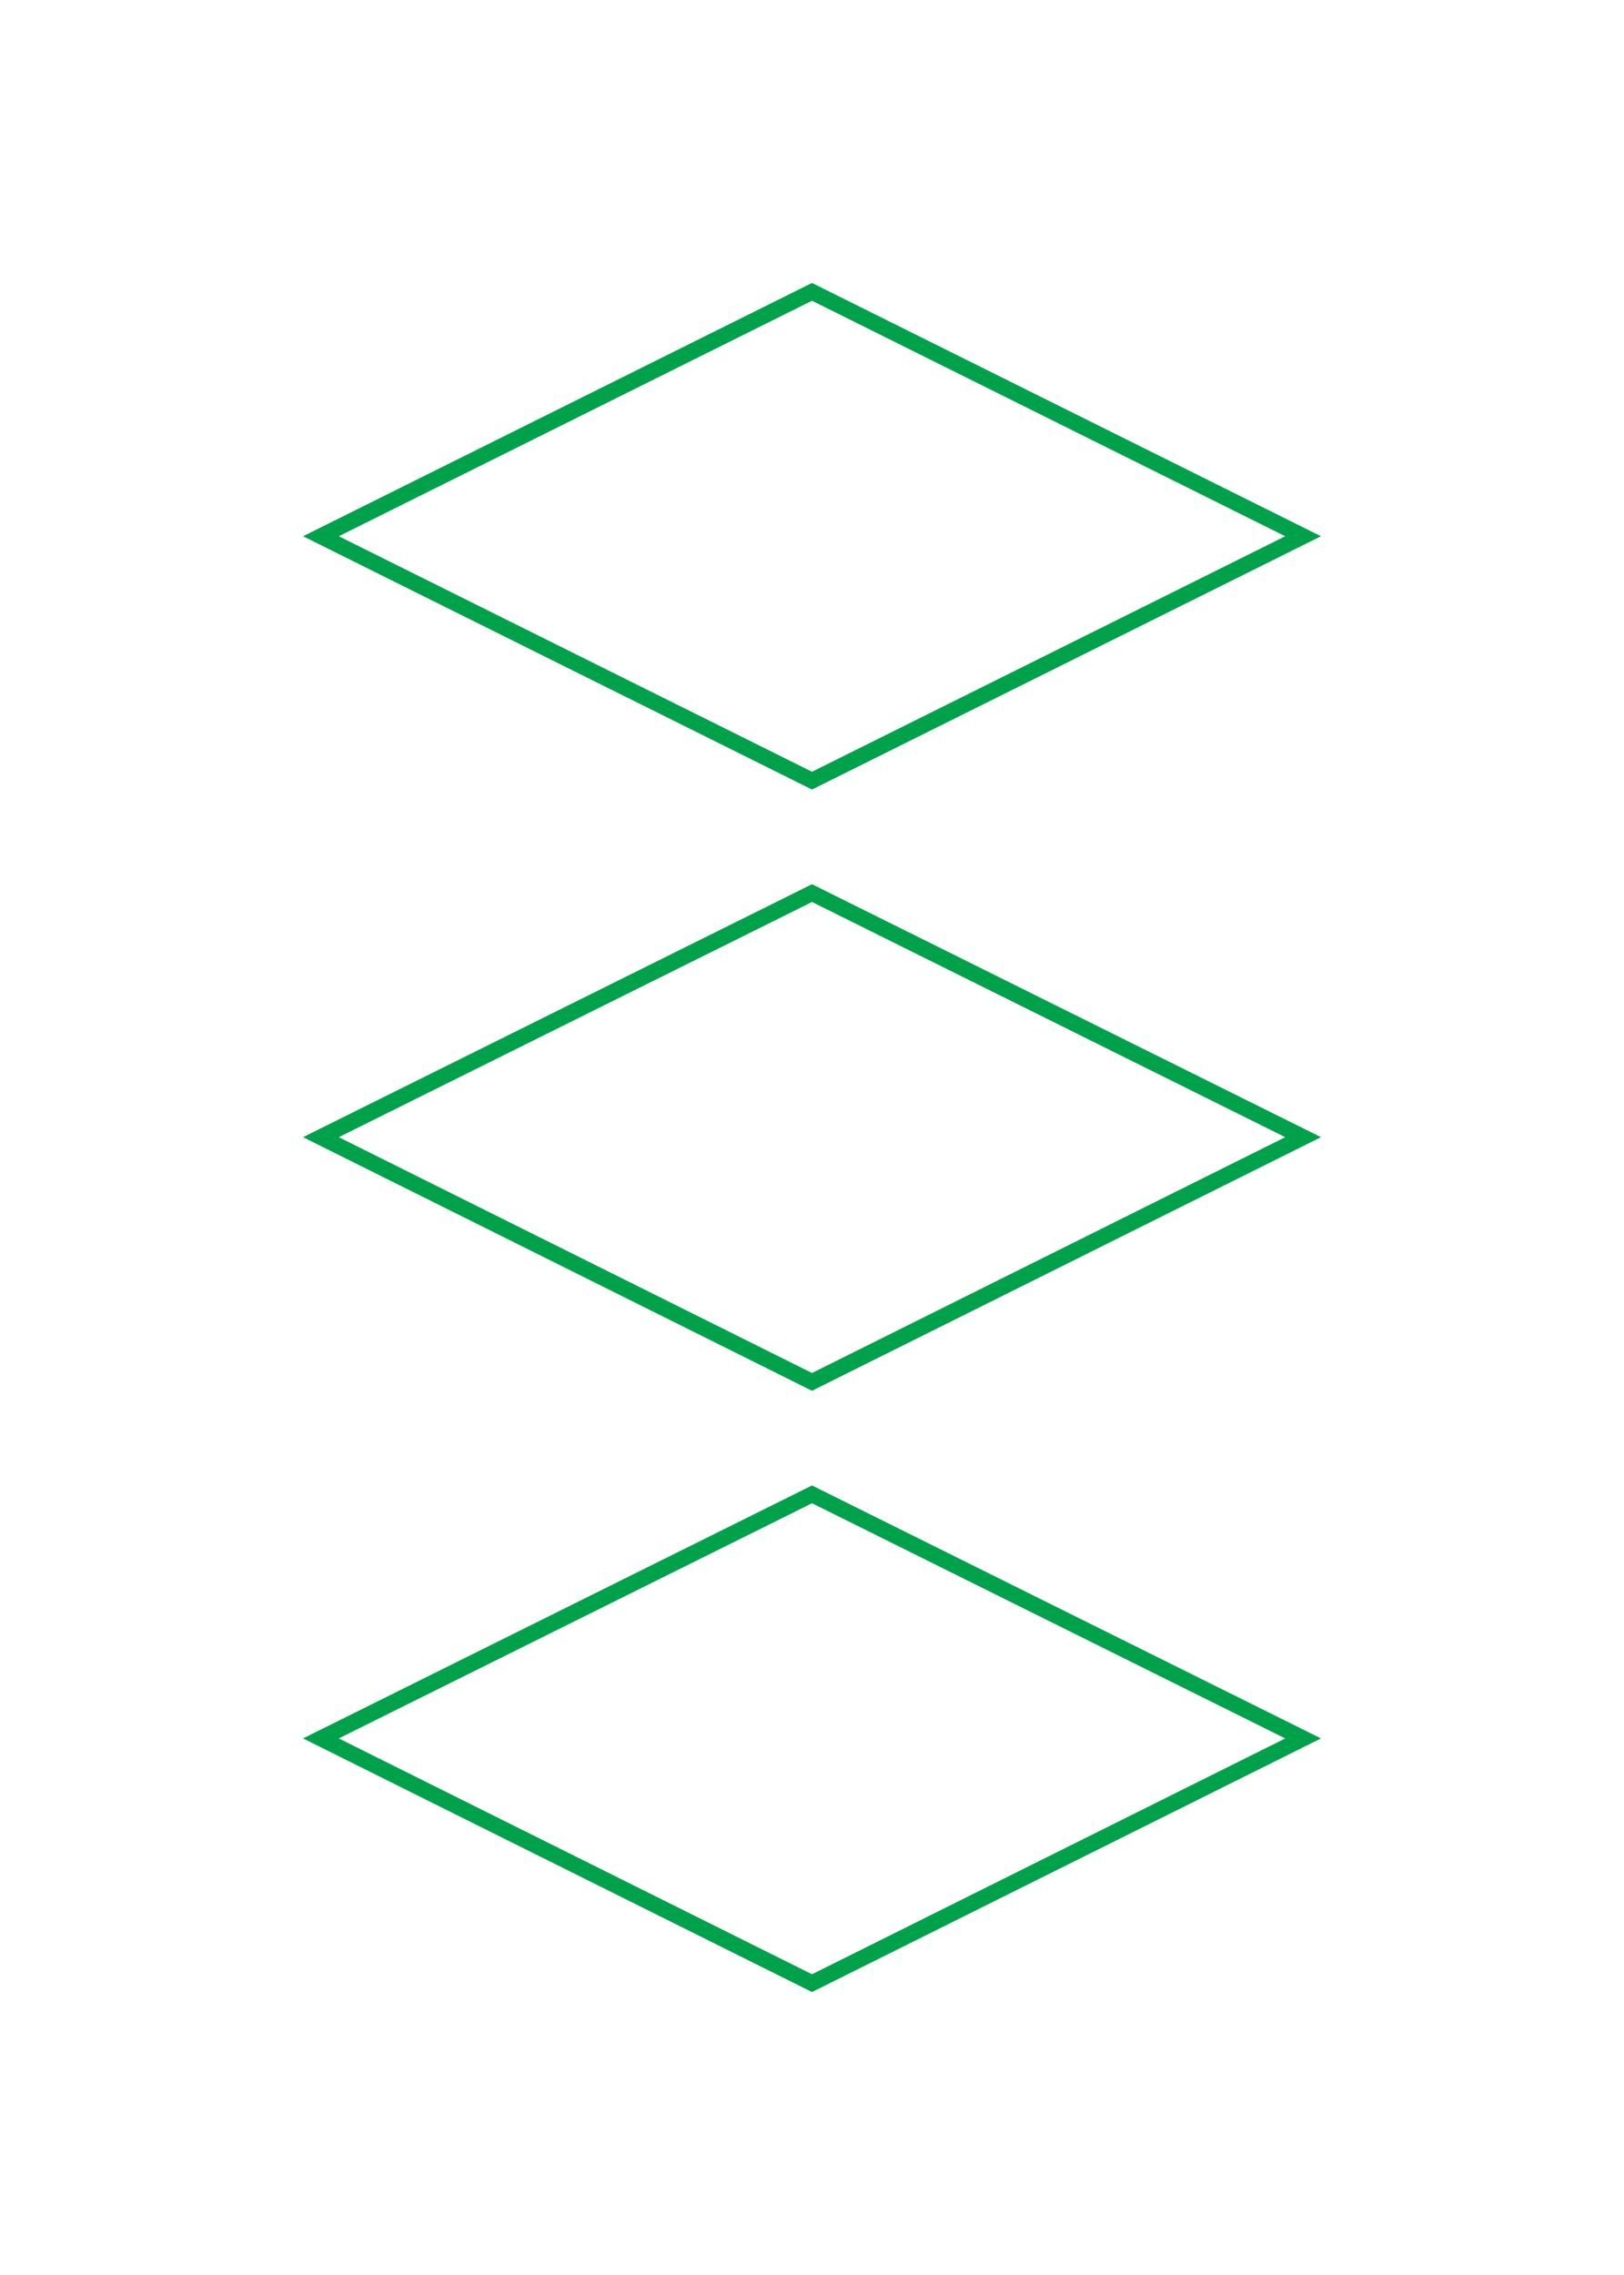 <svg id="Layer_1" data-name="Layer 1" xmlns="http://www.w3.org/2000/svg" viewBox="0 0 50 70"><defs><style>.cls-1{fill:none;stroke:#00a14b;stroke-miterlimit:10;stroke-width:0.49px;}</style></defs><polygon class="cls-1" points="40.12 34.99 25 42.52 9.88 34.99 25 27.48 40.12 34.99"/><polygon class="cls-1" points="40.12 16.5 25 24.02 9.88 16.5 25 8.98 40.12 16.5"/><polygon class="cls-1" points="40.12 53.49 25 61.02 9.88 53.49 25 45.98 40.12 53.49"/></svg>